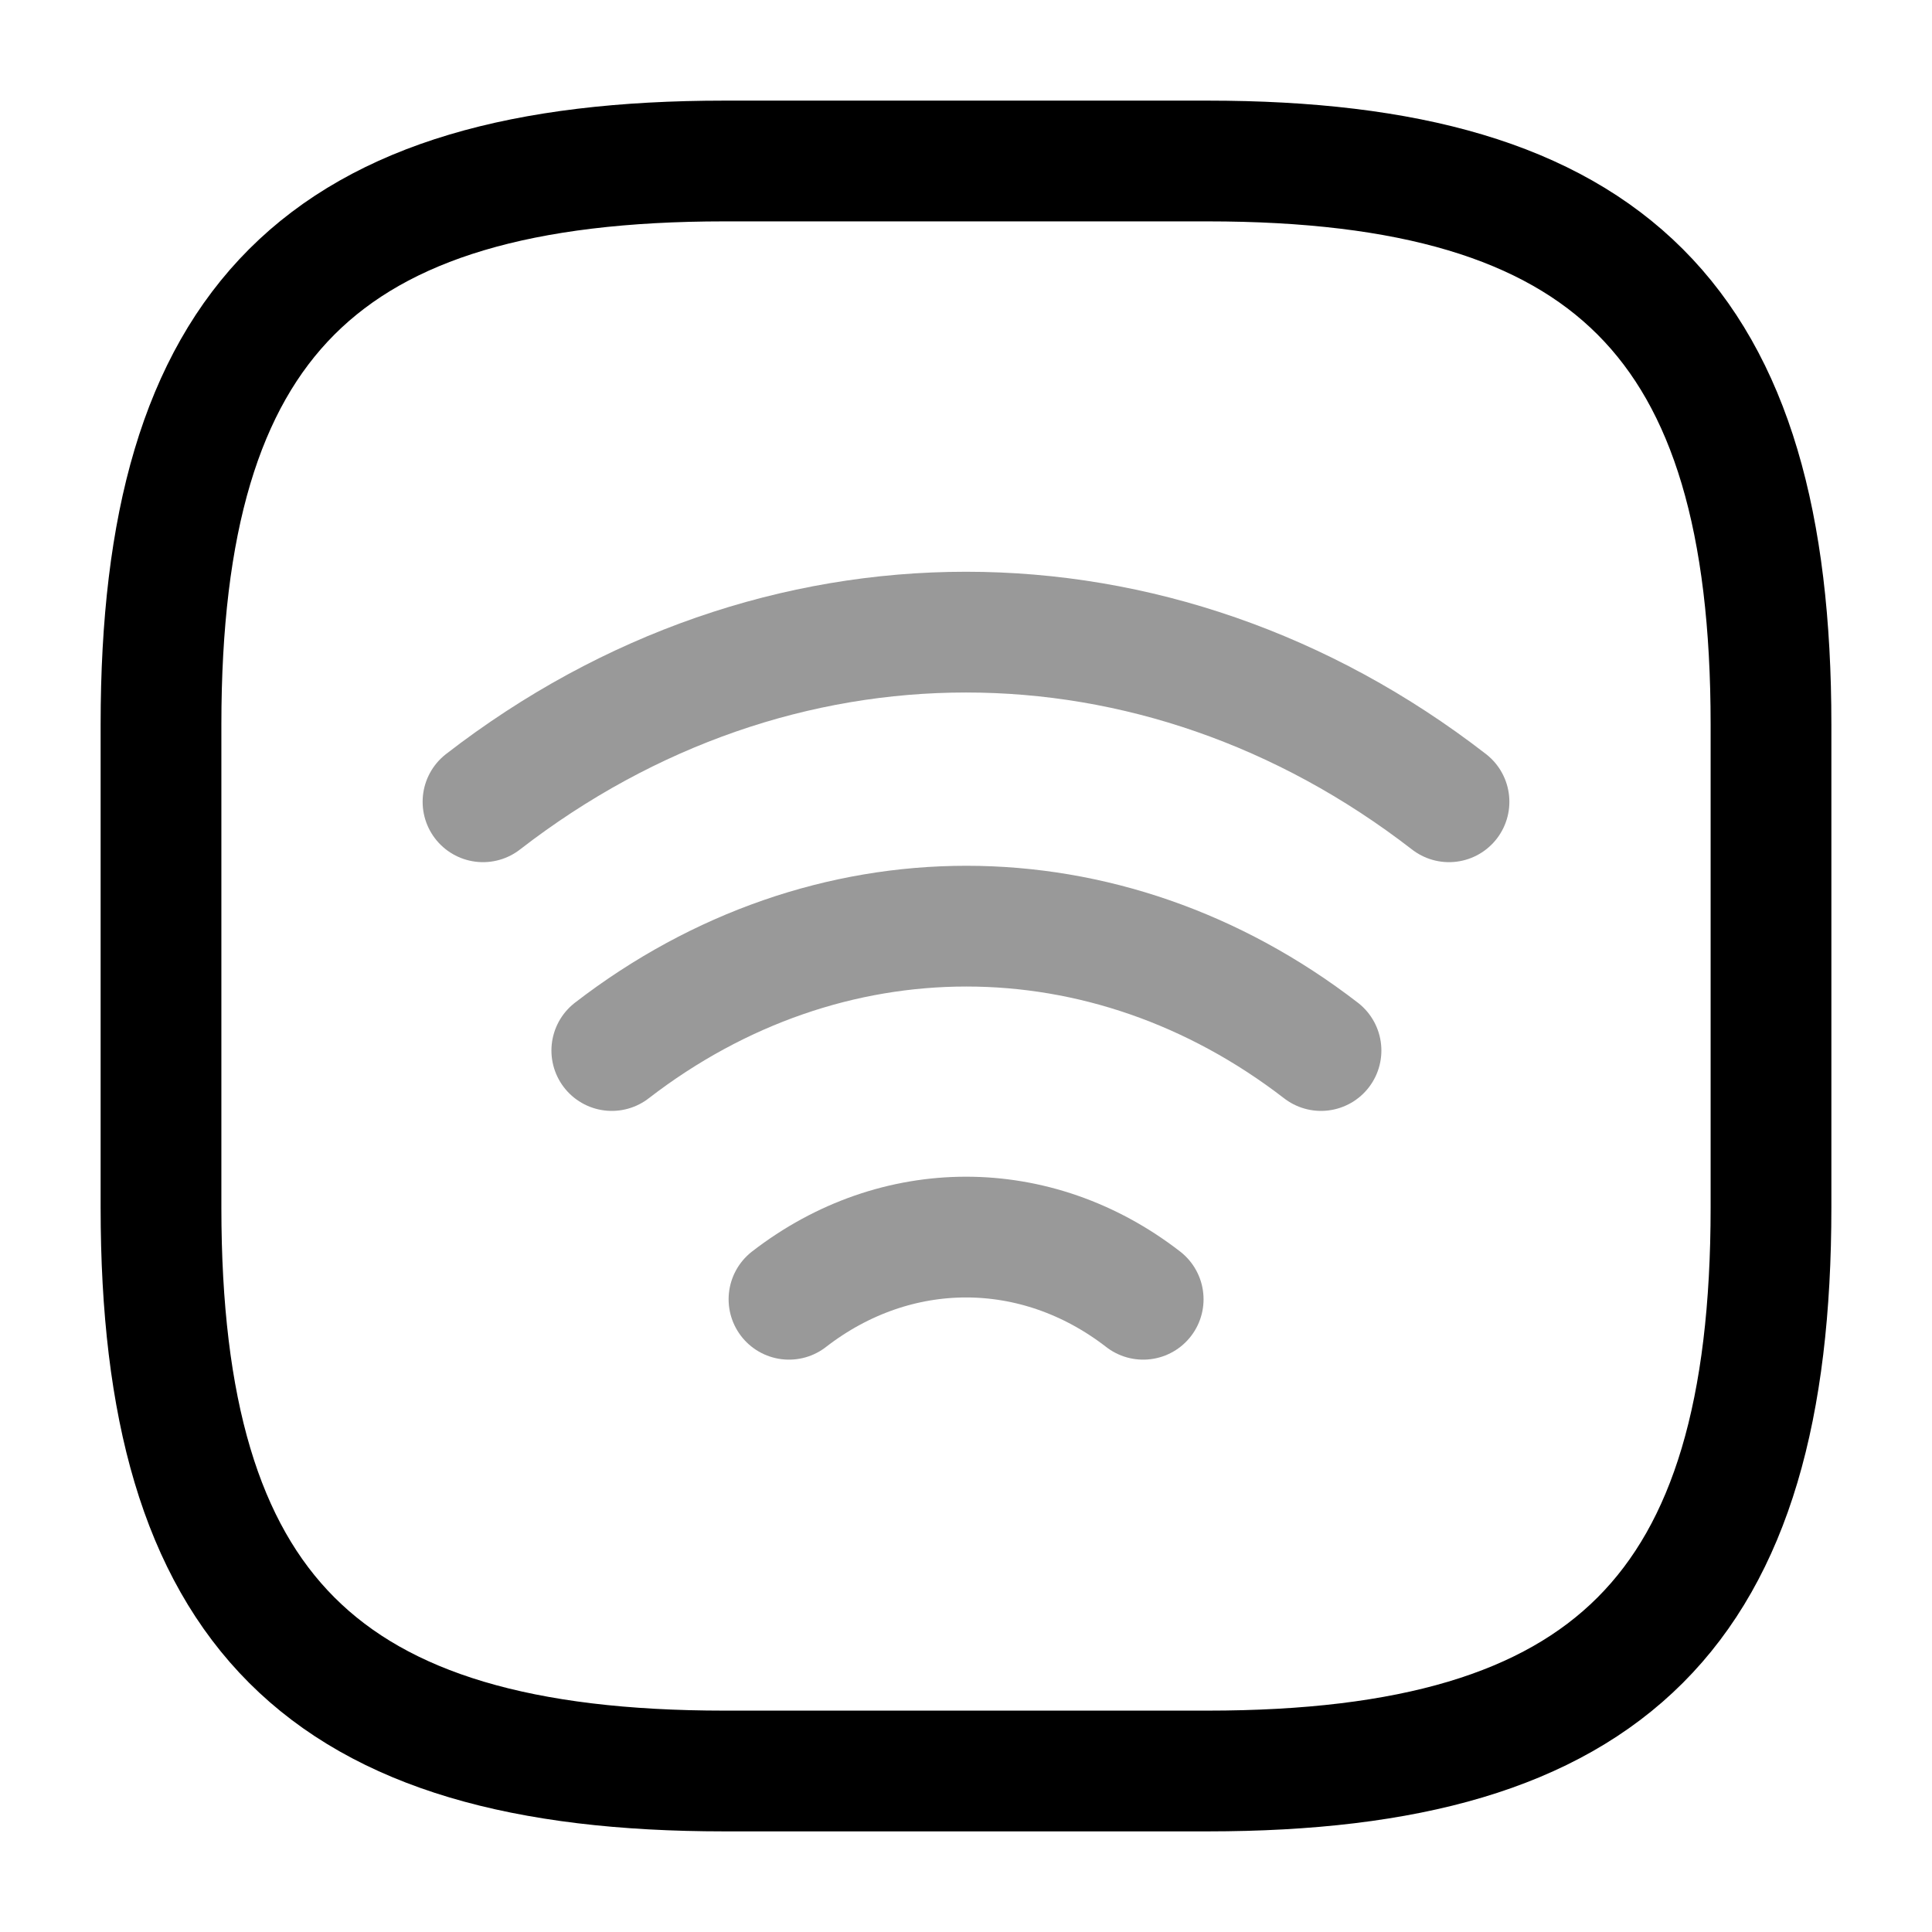 <svg width="24" height="24" viewBox="0 0 24 24" fill="none" xmlns="http://www.w3.org/2000/svg">
    <path opacity="0.4" d="M6 9.96C9.63 7.15 14.37 7.15 18 9.96" stroke="currentColor" stroke-width="1.5"
          stroke-linecap="round" stroke-linejoin="round"/>
    <path opacity="0.4" d="M7.6 13.05C10.27 10.99 13.74 10.99 16.41 13.05" stroke="currentColor"
          stroke-width="1.5" stroke-linecap="round" stroke-linejoin="round"/>
    <path opacity="0.4" d="M9.801 16.14C11.131 15.11 12.871 15.11 14.201 16.14" stroke="currentColor"
          stroke-width="1.5" stroke-linecap="round" stroke-linejoin="round"/>
    <path d="M9 22H15C20 22 22 20 22 15V9C22 4 20 2 15 2H9C4 2 2 4 2 9V15C2 20 4 22 9 22Z" stroke="currentColor"
          stroke-width="1.5" stroke-linecap="round" stroke-linejoin="round"/>
</svg>
